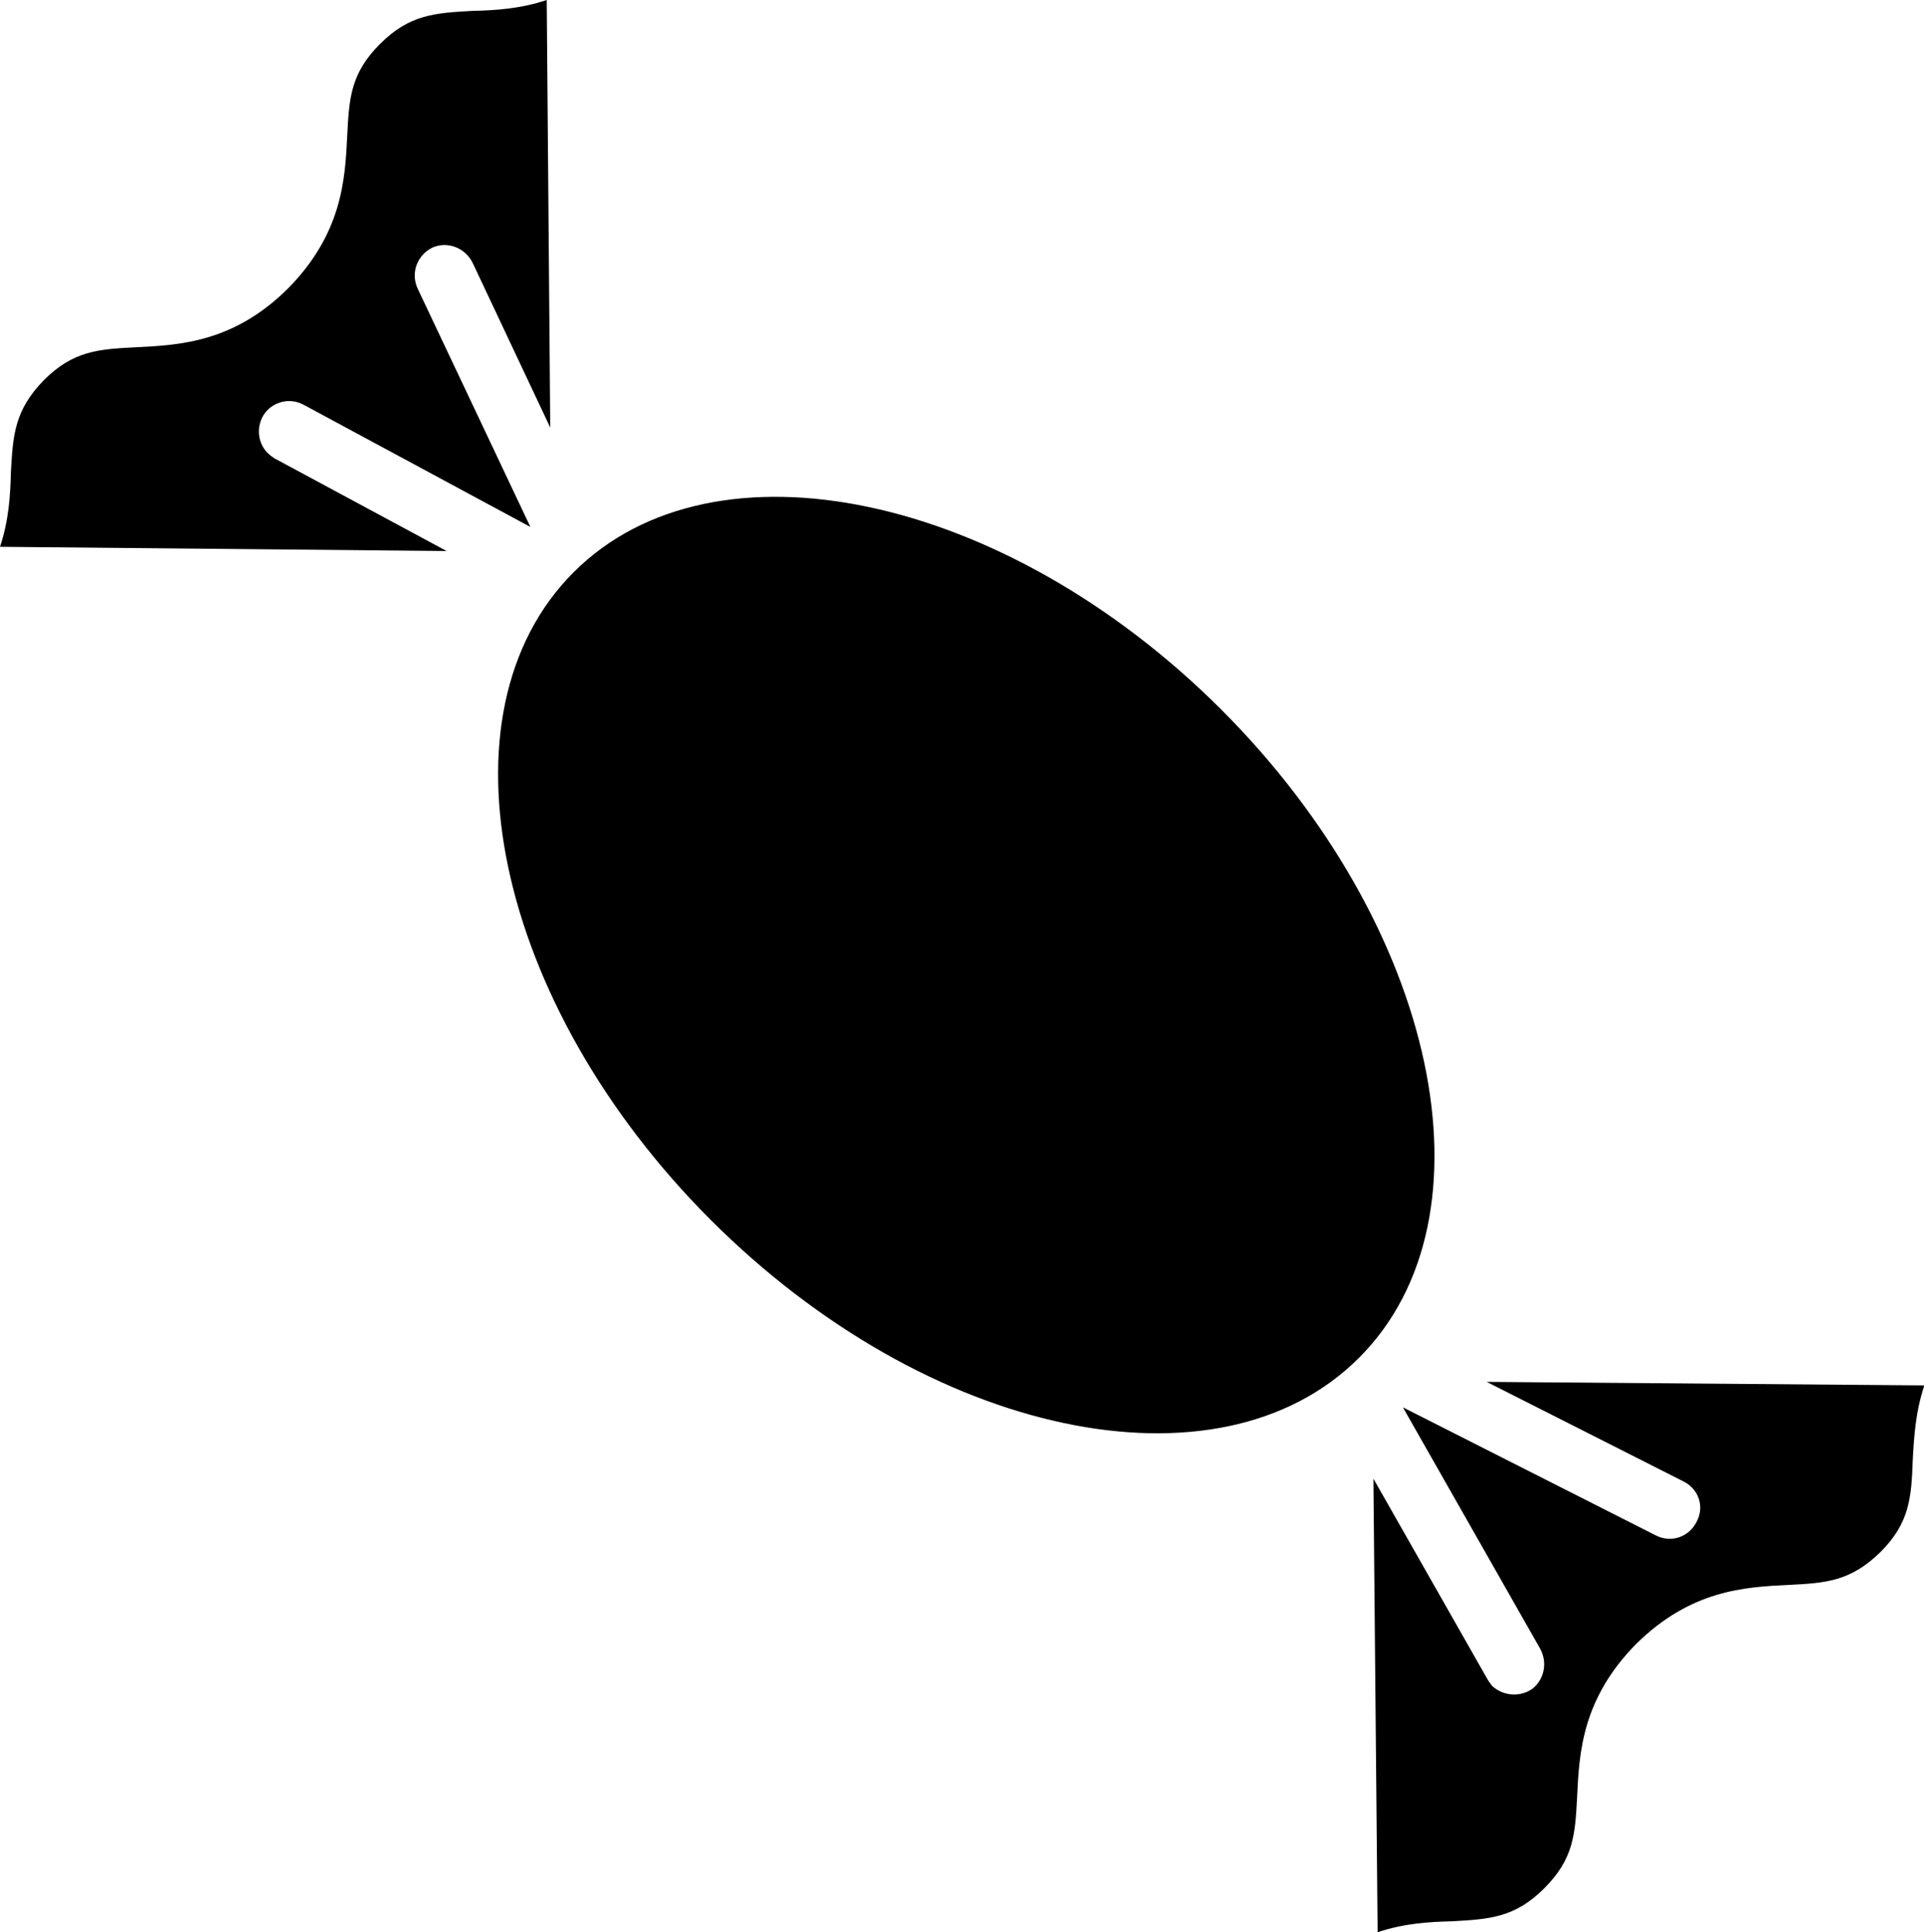 <?xml version="1.0" encoding="UTF-8"?>
<svg xmlns="http://www.w3.org/2000/svg" xmlns:xlink="http://www.w3.org/1999/xlink" width="10.955" height="11" viewBox="0 0 10.955 11">
<path fill-rule="nonzero" fill="rgb(0%, 0%, 0%)" fill-opacity="1" d="M 6.953 4.039 C 5.723 2.809 4.066 2.457 3.266 3.258 C 2.465 4.059 2.816 5.715 4.047 6.945 C 5.281 8.18 6.938 8.531 7.738 7.73 C 8.539 6.93 8.188 5.273 6.953 4.039 Z M 6.953 4.039 "/>
<path fill-rule="nonzero" fill="rgb(0%, 0%, 0%)" fill-opacity="1" d="M 9.43 8.742 L 7.988 8.012 L 8.77 9.387 C 8.812 9.465 8.793 9.559 8.727 9.613 C 8.656 9.664 8.559 9.656 8.496 9.598 C 8.488 9.586 8.477 9.574 8.469 9.559 L 7.82 8.418 L 7.844 11 C 7.996 10.949 8.141 10.941 8.266 10.938 C 8.48 10.926 8.625 10.918 8.793 10.75 C 8.961 10.582 8.969 10.441 8.98 10.227 C 8.992 9.977 9.008 9.672 9.316 9.359 C 9.629 9.051 9.934 9.035 10.184 9.023 C 10.395 9.012 10.535 9.004 10.707 8.836 C 10.875 8.668 10.883 8.523 10.891 8.312 C 10.898 8.184 10.906 8.039 10.957 7.887 L 8.465 7.867 L 9.586 8.434 C 9.672 8.477 9.707 8.578 9.66 8.664 C 9.617 8.75 9.516 8.785 9.43 8.742 Z M 9.43 8.742 "/>
<path fill-rule="nonzero" fill="rgb(0%, 0%, 0%)" fill-opacity="1" d="M 2.461 1.41 C 2.547 1.371 2.648 1.41 2.691 1.496 L 3.133 2.434 L 3.113 0 C 2.961 0.051 2.816 0.059 2.688 0.062 C 2.477 0.074 2.332 0.082 2.164 0.25 C 1.996 0.418 1.988 0.559 1.977 0.773 C 1.965 1.02 1.949 1.328 1.641 1.641 C 1.332 1.949 1.023 1.965 0.773 1.977 C 0.562 1.988 0.418 1.996 0.25 2.164 C 0.082 2.336 0.074 2.477 0.062 2.688 C 0.059 2.816 0.051 2.961 0 3.113 L 2.543 3.137 L 1.562 2.609 C 1.551 2.602 1.535 2.59 1.523 2.578 C 1.465 2.52 1.457 2.422 1.508 2.352 C 1.559 2.285 1.652 2.262 1.73 2.305 L 3.02 3 L 2.379 1.645 C 2.336 1.555 2.375 1.453 2.461 1.41 Z M 2.461 1.41 "/>
</svg>
